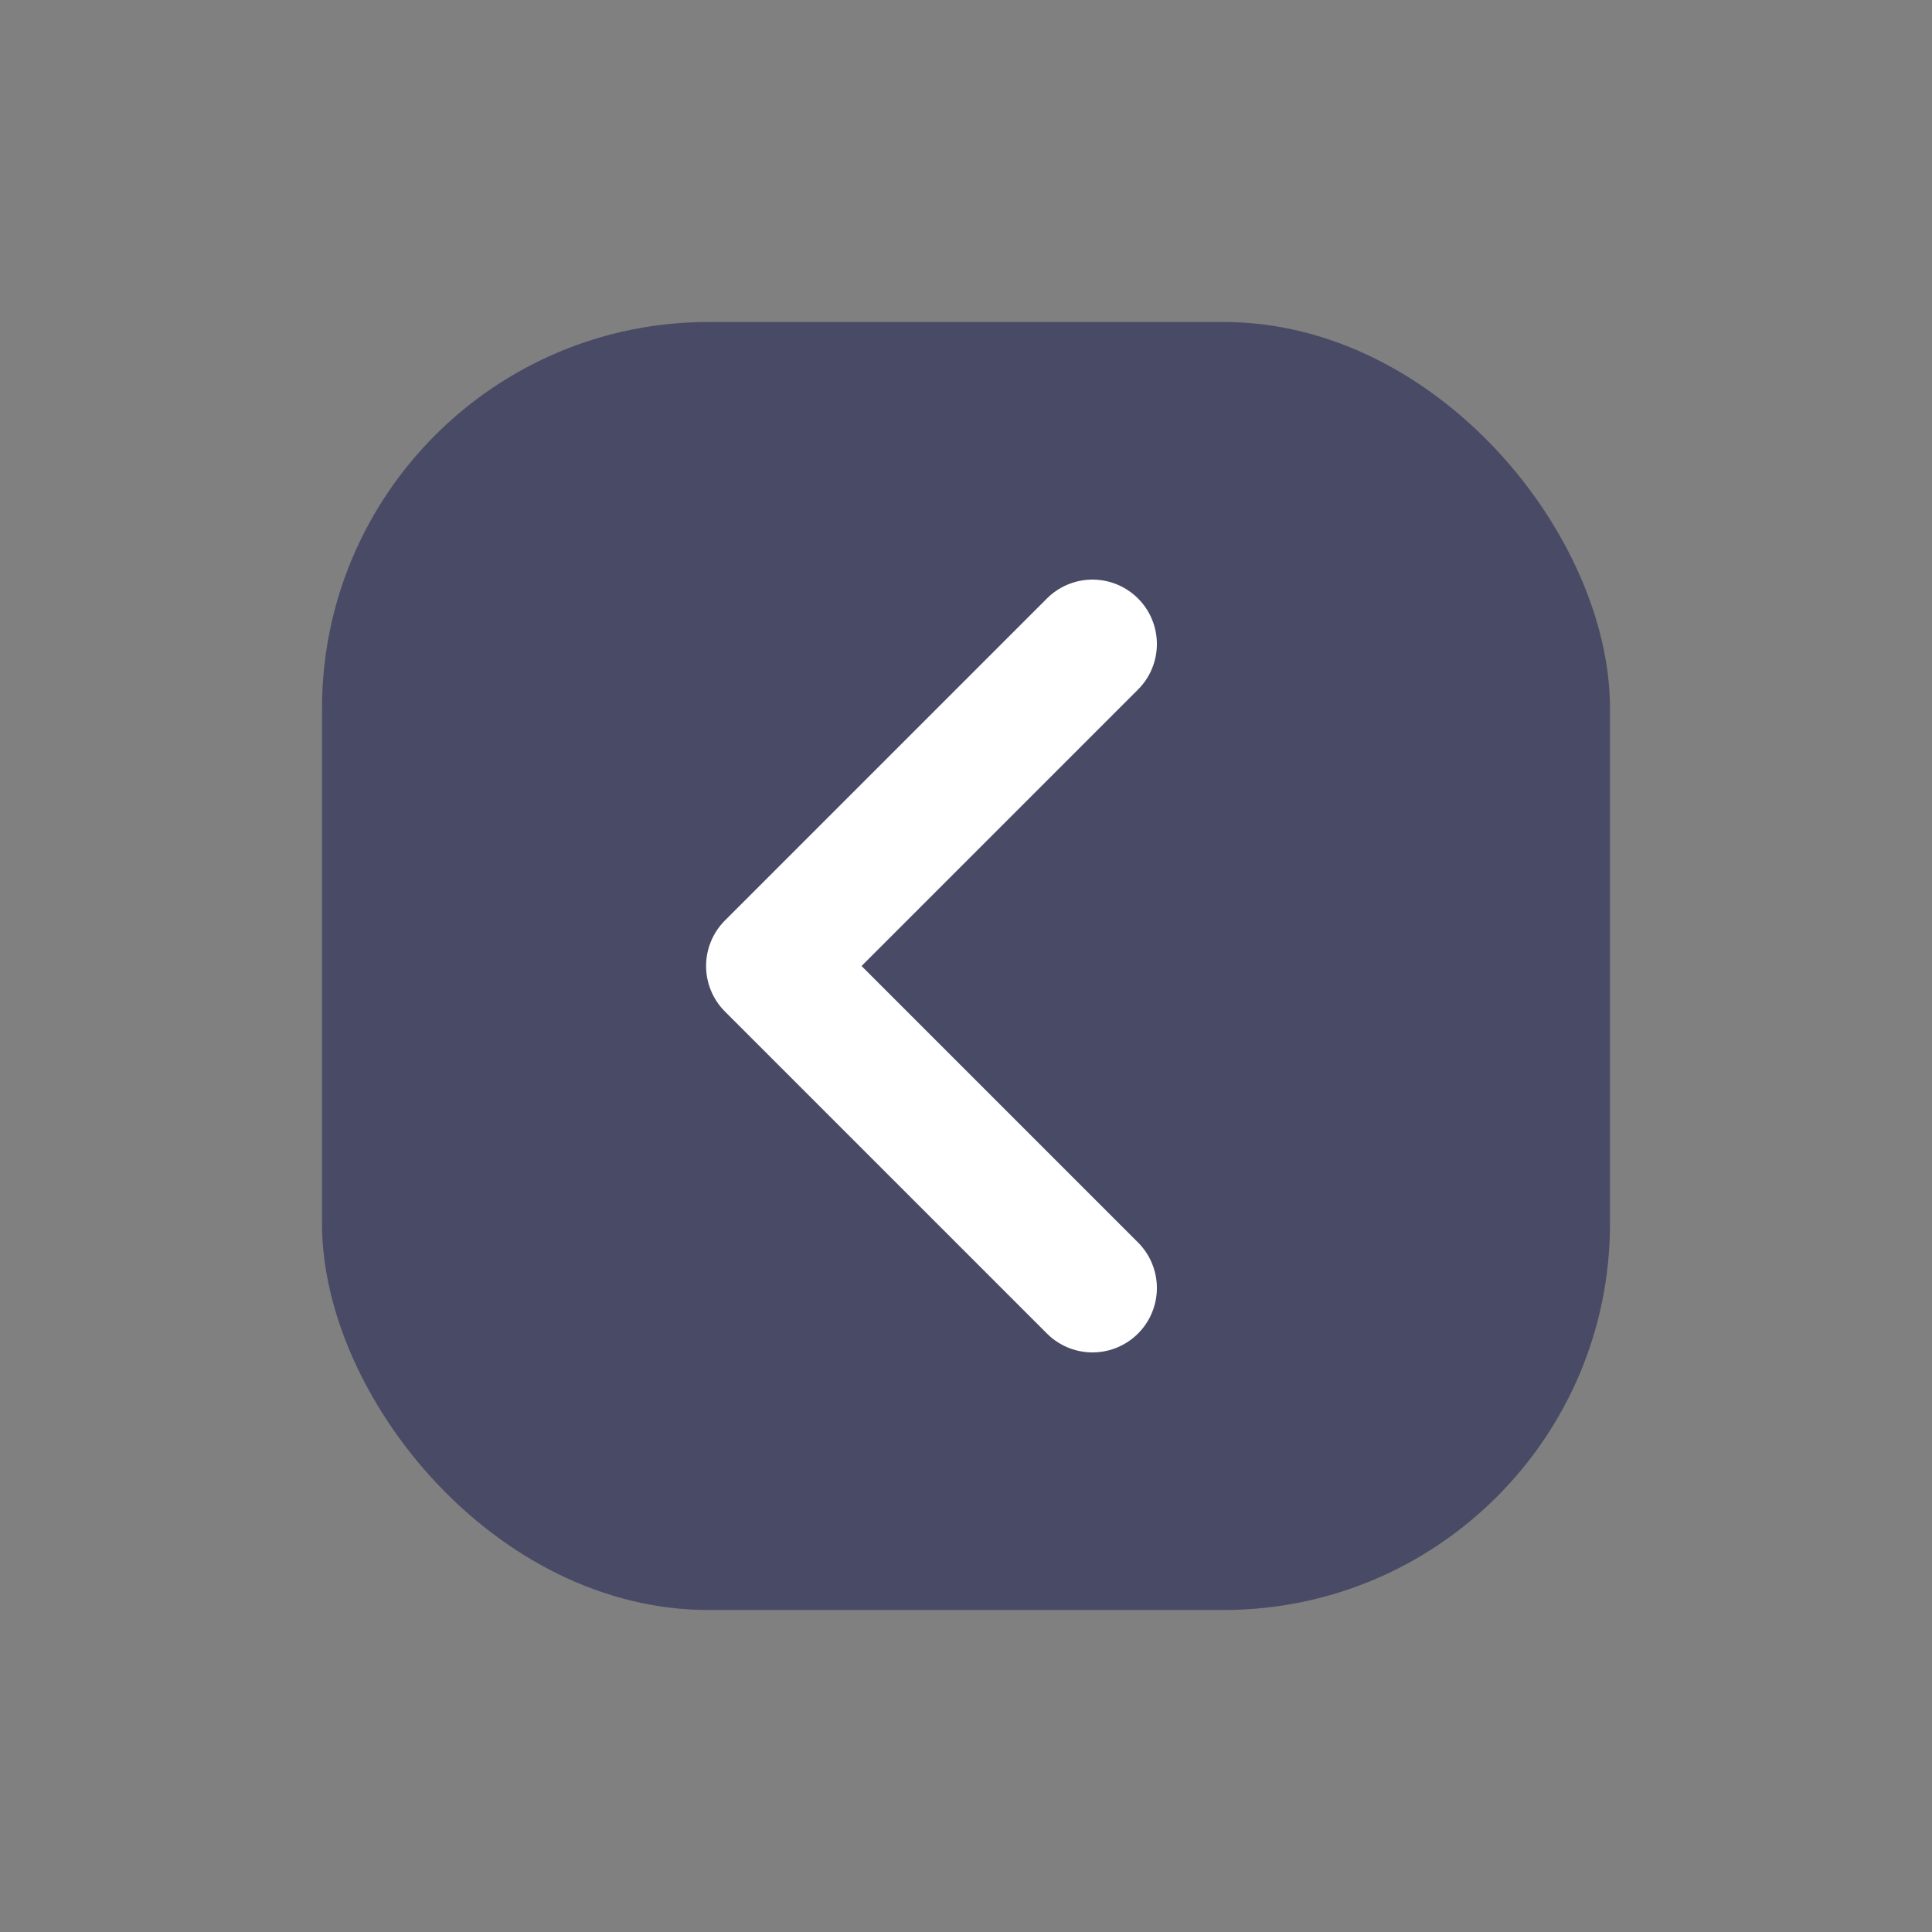 <svg xmlns="http://www.w3.org/2000/svg" width="15" height="15" viewBox="0 0 15 15">
    <rect x="0" y="0" width="15" height="15" fill="#808080" stroke="none"/>
    <g fill="none" fill-rule="evenodd">
        <rect width="10" height="10" x="2.5" y="2.5" fill="#494B66" rx="3"/>
        <path stroke="#FFF" stroke-linecap="round" stroke-linejoin="round" d="M5.982 10L8.482 7.5 5.982 5" transform="matrix(-1 0 0 1 14.464 0)"/>
    </g>
</svg>
